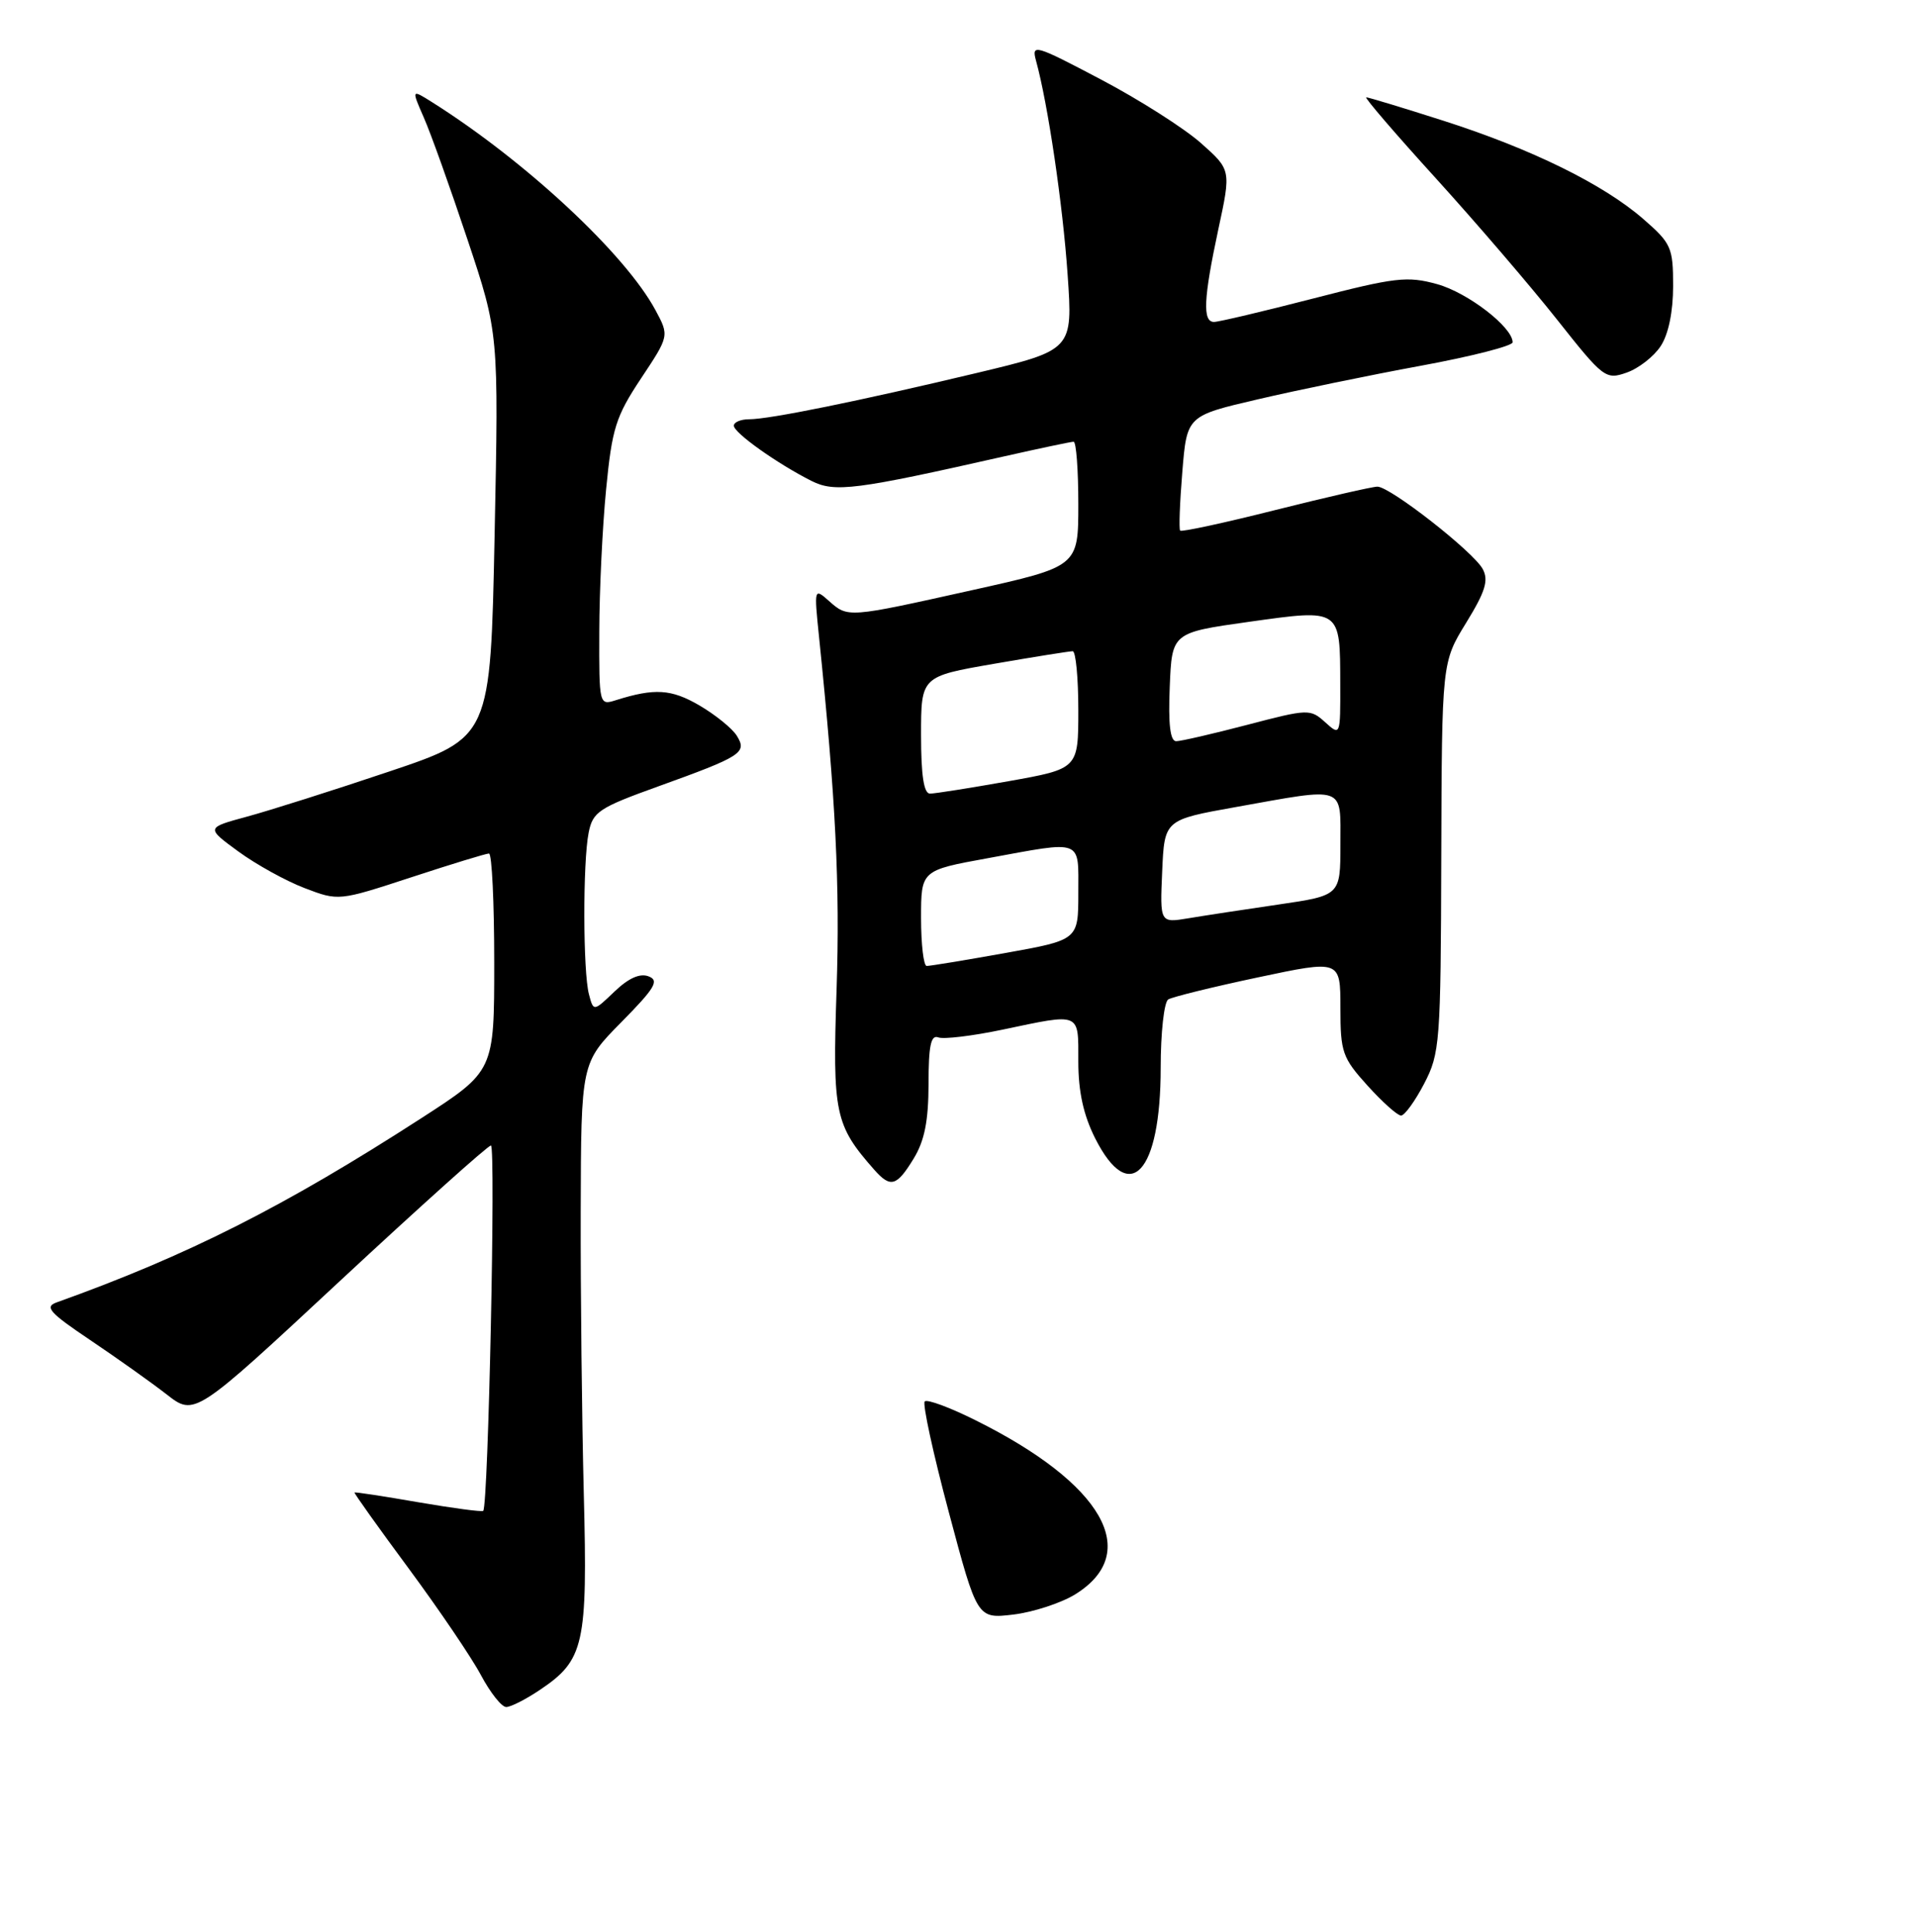 <?xml version="1.0" encoding="UTF-8" standalone="no"?>
<!DOCTYPE svg PUBLIC "-//W3C//DTD SVG 1.1//EN" "http://www.w3.org/Graphics/SVG/1.1/DTD/svg11.dtd" >
<svg xmlns="http://www.w3.org/2000/svg" xmlns:xlink="http://www.w3.org/1999/xlink" version="1.1" viewBox="0 0 256 258">
 <g >
 <path fill="currentColor"
d=" M 72.10 225.71 C 78.02 221.73 78.48 219.70 77.96 199.50 C 77.71 189.60 77.52 172.60 77.55 161.73 C 77.60 141.97 77.60 141.97 82.98 136.52 C 87.47 131.97 88.07 130.96 86.62 130.41 C 85.46 129.96 83.94 130.64 82.07 132.43 C 79.26 135.12 79.26 135.12 78.65 132.81 C 77.85 129.82 77.82 115.15 78.61 111.21 C 79.16 108.43 79.98 107.89 87.86 105.05 C 99.07 101.01 99.80 100.54 98.40 98.28 C 97.80 97.30 95.55 95.48 93.40 94.22 C 89.64 92.03 87.43 91.89 82.25 93.52 C 80.02 94.23 80.00 94.15 80.03 84.37 C 80.04 78.94 80.45 70.39 80.94 65.37 C 81.73 57.22 82.23 55.63 85.60 50.55 C 89.38 44.86 89.38 44.86 87.53 41.42 C 83.47 33.89 70.19 21.53 57.72 13.66 C 54.94 11.91 54.94 11.91 56.60 15.71 C 57.52 17.79 60.14 25.12 62.43 32.00 C 66.60 44.50 66.60 44.50 66.05 71.50 C 65.50 98.50 65.50 98.50 52.00 103.04 C 44.58 105.54 36.02 108.25 33.00 109.07 C 27.50 110.56 27.50 110.56 31.83 113.73 C 34.21 115.47 38.19 117.67 40.68 118.62 C 45.21 120.35 45.23 120.35 54.91 117.18 C 60.24 115.43 64.92 114.00 65.30 114.00 C 65.69 114.00 66.00 120.54 66.00 128.53 C 66.00 143.06 66.00 143.06 56.25 149.36 C 37.98 161.16 25.02 167.71 7.55 173.96 C 5.91 174.55 6.62 175.34 12.05 178.99 C 15.60 181.38 20.19 184.64 22.25 186.24 C 25.99 189.16 25.99 189.16 45.41 171.08 C 56.10 161.14 65.16 153.00 65.56 153.00 C 66.22 153.00 65.21 201.11 64.53 201.80 C 64.37 201.96 60.47 201.44 55.87 200.65 C 51.27 199.85 47.43 199.26 47.34 199.35 C 47.26 199.43 50.51 204.00 54.58 209.50 C 58.64 215.00 62.99 221.41 64.23 223.75 C 65.48 226.09 66.99 228.00 67.60 228.00 C 68.21 228.00 70.23 226.97 72.10 225.71 Z  M 143.57 212.96 C 152.58 207.39 147.30 198.16 130.28 189.70 C 126.86 187.99 123.81 186.86 123.49 187.18 C 123.17 187.49 124.62 194.16 126.71 201.99 C 130.50 216.22 130.50 216.22 135.32 215.65 C 137.97 215.33 141.68 214.12 143.57 212.96 Z  M 122.01 154.75 C 123.47 152.36 123.99 149.71 124.00 144.78 C 124.00 139.69 124.31 138.18 125.30 138.56 C 126.01 138.83 129.86 138.37 133.86 137.53 C 144.42 135.31 144.00 135.13 144.00 141.79 C 144.00 145.80 144.69 148.94 146.25 152.04 C 150.85 161.16 155.00 156.69 155.00 142.61 C 155.00 137.94 155.45 133.84 156.01 133.49 C 156.57 133.15 161.97 131.82 168.01 130.54 C 179.00 128.21 179.00 128.21 179.00 134.60 C 179.00 140.54 179.26 141.28 182.62 145.00 C 184.61 147.20 186.62 149.00 187.10 149.00 C 187.57 149.00 188.96 147.09 190.18 144.75 C 192.29 140.69 192.40 139.33 192.47 114.48 C 192.55 88.46 192.55 88.46 195.79 83.19 C 198.35 79.02 198.82 77.53 198.01 76.01 C 196.78 73.71 185.65 65.00 183.94 65.00 C 183.27 65.00 177.14 66.41 170.32 68.12 C 163.50 69.84 157.77 71.08 157.60 70.87 C 157.42 70.67 157.55 67.13 157.89 63.02 C 158.50 55.54 158.50 55.54 168.00 53.33 C 173.22 52.11 183.01 50.09 189.75 48.85 C 196.49 47.61 202.00 46.20 202.00 45.72 C 202.00 43.70 195.99 39.07 191.91 37.95 C 187.93 36.85 186.32 37.04 175.37 39.87 C 168.70 41.59 162.74 43.00 162.12 43.00 C 160.57 43.00 160.72 39.87 162.70 30.62 C 164.41 22.69 164.41 22.69 160.35 19.09 C 158.12 17.12 152.11 13.29 146.99 10.60 C 138.21 5.97 137.73 5.83 138.35 8.10 C 139.94 13.86 141.93 27.35 142.57 36.66 C 143.27 46.75 143.27 46.75 130.38 49.83 C 114.61 53.59 102.76 56.00 100.04 56.00 C 98.92 56.00 98.00 56.39 98.00 56.86 C 98.00 57.81 103.81 61.94 108.38 64.24 C 111.48 65.80 114.22 65.45 134.12 60.95 C 138.87 59.88 143.03 59.00 143.37 59.00 C 143.72 59.00 144.00 62.75 144.00 67.33 C 144.00 75.67 144.00 75.67 129.75 78.84 C 113.13 82.54 113.25 82.53 110.68 80.25 C 108.73 78.52 108.71 78.58 109.37 85.00 C 111.61 106.80 112.18 118.25 111.72 132.15 C 111.16 148.74 111.49 150.28 116.76 156.25 C 118.93 158.70 119.75 158.46 122.01 154.75 Z  M 221.77 46.23 C 222.81 44.65 223.43 41.64 223.43 38.20 C 223.43 33.05 223.18 32.50 219.46 29.26 C 214.12 24.61 204.52 19.89 192.74 16.12 C 187.37 14.40 182.74 13.00 182.45 13.00 C 182.16 13.00 186.34 17.87 191.75 23.82 C 197.15 29.77 204.44 38.27 207.95 42.71 C 214.12 50.51 214.43 50.75 217.22 49.77 C 218.81 49.22 220.85 47.63 221.77 46.23 Z  M 123.00 122.63 C 123.00 116.25 123.00 116.25 131.89 114.63 C 144.76 112.27 144.00 111.98 144.00 119.27 C 144.00 125.54 144.00 125.54 134.25 127.29 C 128.89 128.25 124.16 129.03 123.75 129.02 C 123.34 129.01 123.00 126.13 123.00 122.63 Z  M 155.20 116.39 C 155.50 109.50 155.50 109.50 165.00 107.80 C 179.87 105.14 179.00 104.83 179.00 112.80 C 179.00 119.60 179.00 119.60 170.75 120.81 C 166.21 121.47 160.79 122.30 158.70 122.65 C 154.90 123.28 154.90 123.28 155.20 116.39 Z  M 123.00 98.17 C 123.00 90.35 123.00 90.35 132.75 88.66 C 138.11 87.73 142.84 86.98 143.25 86.98 C 143.66 86.99 144.00 90.53 144.00 94.84 C 144.00 102.68 144.00 102.68 134.69 104.34 C 129.57 105.25 124.85 106.00 124.19 106.00 C 123.37 106.00 123.00 103.57 123.00 98.17 Z  M 156.21 91.75 C 156.50 84.50 156.50 84.50 166.82 83.05 C 179.10 81.33 178.96 81.24 178.98 91.40 C 179.00 98.29 178.99 98.30 176.96 96.46 C 174.98 94.67 174.70 94.68 166.57 96.81 C 161.98 98.01 157.70 99.00 157.07 99.00 C 156.27 99.00 156.00 96.73 156.21 91.75 Z "/>
</g>
</svg>